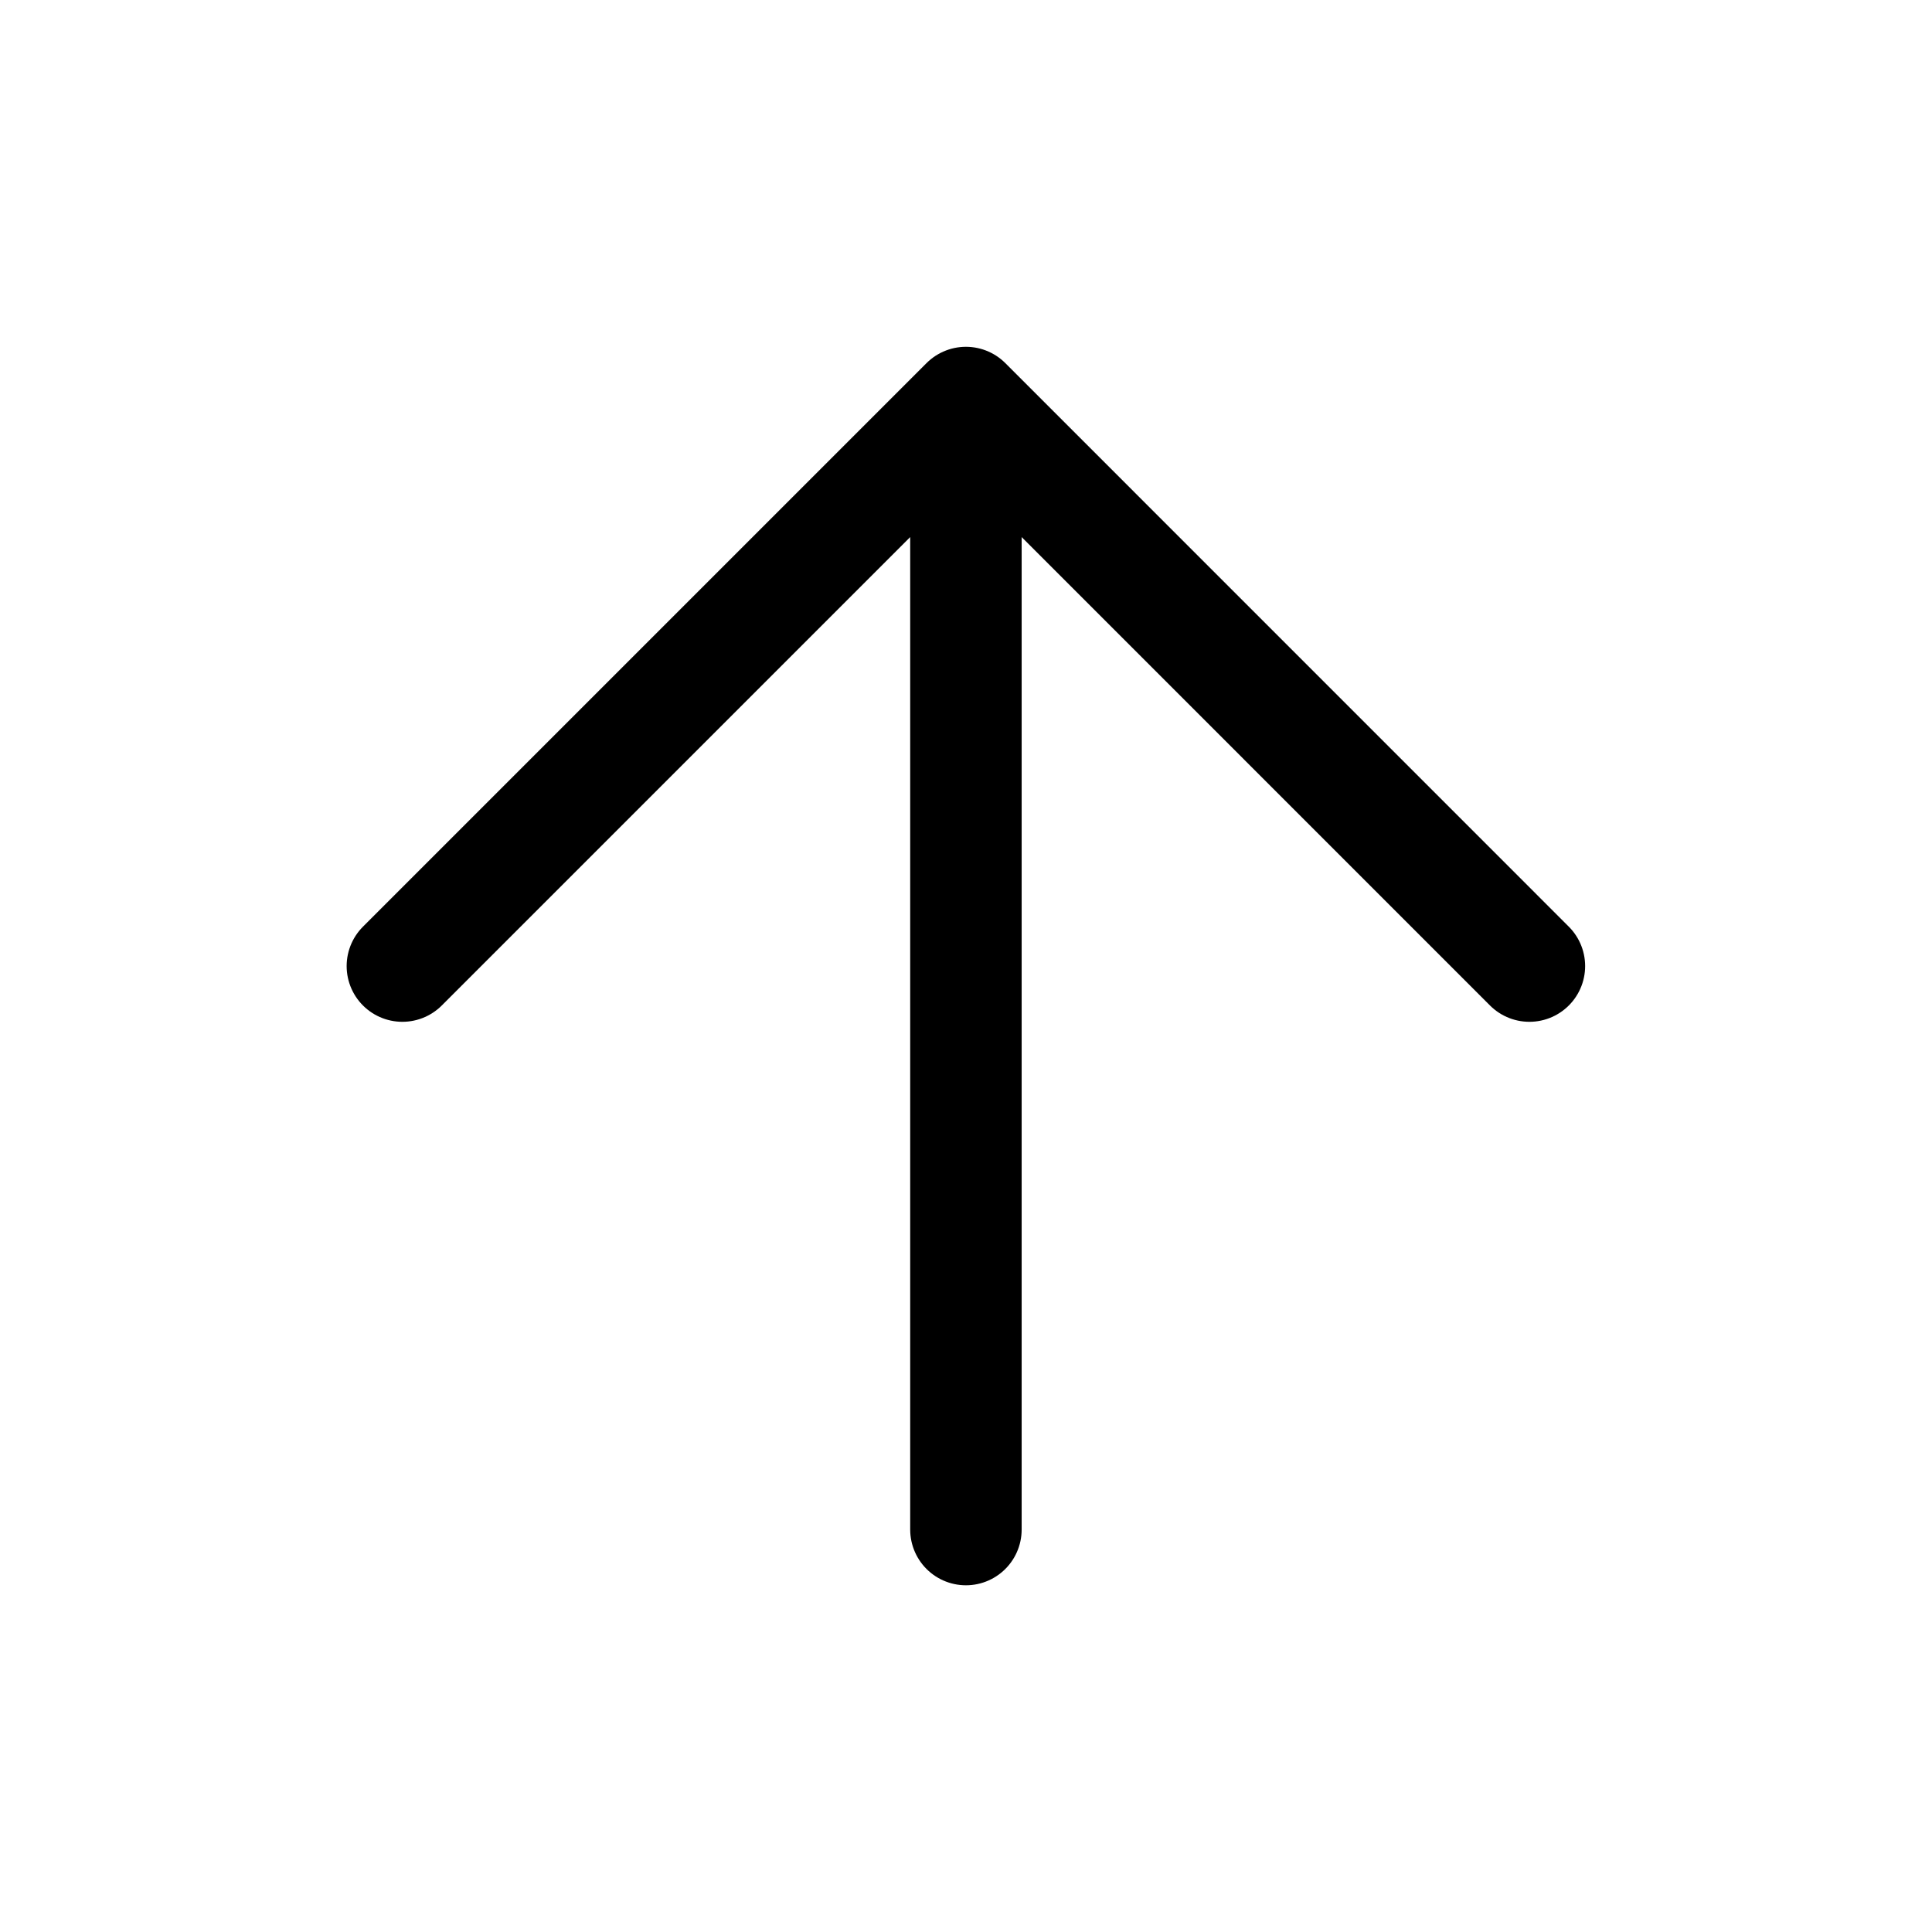 <svg width="26" height="26" viewBox="0 0 26 26" fill="none" xmlns="http://www.w3.org/2000/svg">
<path d="M20.582 13.001L12.999 5.417M12.999 5.417L5.415 13.001M12.999 5.417L12.999 20.584" stroke="#19453F" style="stroke:#19453F;stroke:color(display-p3 0.098 0.271 0.247);stroke-opacity:1;" stroke-width="1.5" stroke-linecap="round" stroke-linejoin="round"/>
</svg>
